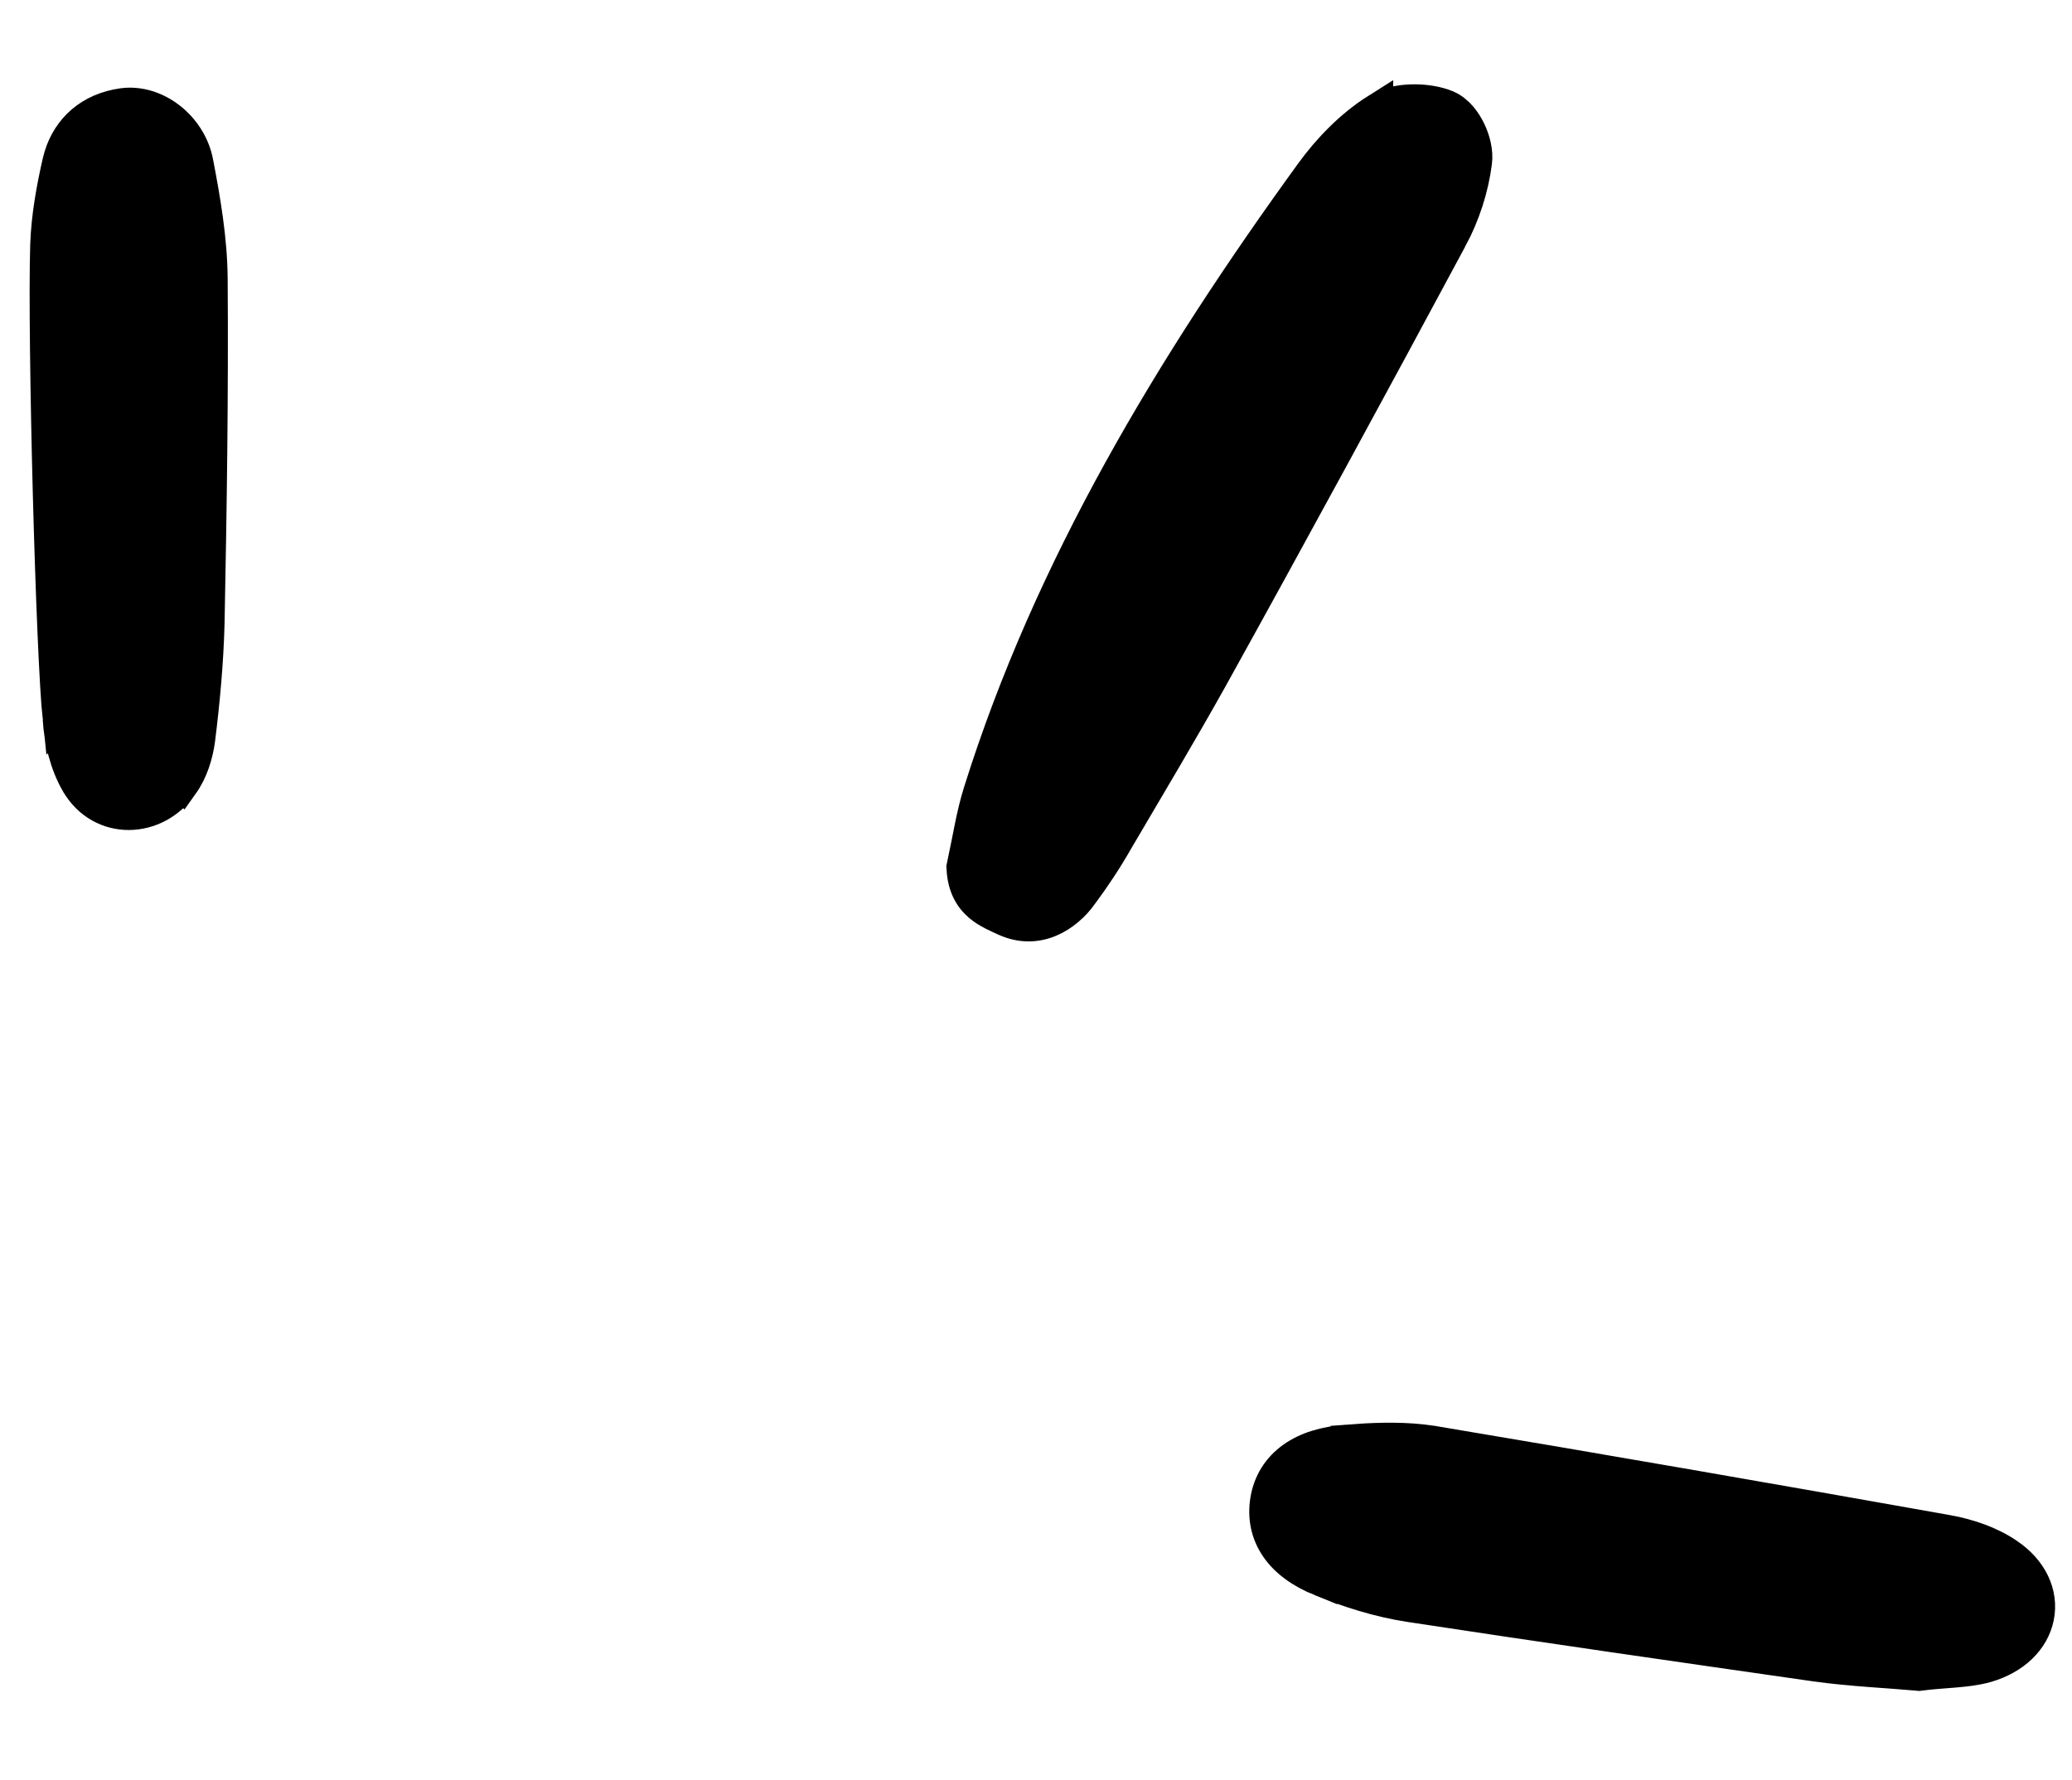<svg width="64" height="55" viewBox="0 0 64 55" fill="none" xmlns="http://www.w3.org/2000/svg">
<path d="M43.6 3.106C43.918 3.097 44.264 3.136 44.562 3.236L44.687 3.283L44.691 3.284C45.038 3.433 45.269 3.773 45.399 4.047C45.532 4.328 45.629 4.69 45.585 5.016C45.482 5.82 45.215 6.646 44.816 7.384L44.815 7.384C42.38 11.917 39.925 16.436 37.429 20.939L37.428 20.941C36.486 22.628 35.483 24.304 34.507 25.965C34.18 26.539 33.812 27.096 33.424 27.619L33.425 27.62C32.94 28.302 32.041 28.884 31.027 28.41L31.024 28.409C30.845 28.324 30.51 28.192 30.257 27.976C29.958 27.721 29.767 27.362 29.738 26.852L29.734 26.784L29.748 26.717C29.924 25.914 30.034 25.161 30.258 24.456C32.428 17.538 36.188 11.29 40.508 5.336L40.509 5.334C41.041 4.604 41.731 3.887 42.533 3.382L42.533 3.383C42.84 3.19 43.246 3.116 43.6 3.106Z" fill="black" stroke="black"/>
<path d="M41.599 44.511C42.336 44.453 43.152 44.416 43.927 44.501L44.256 44.545L44.259 44.546C49.562 45.434 54.866 46.358 60.151 47.299L60.153 47.299C60.785 47.413 61.474 47.641 62.018 48.015C62.735 48.497 63.093 49.222 62.946 49.954C62.801 50.674 62.201 51.234 61.362 51.478L61.357 51.48C61.03 51.571 60.69 51.607 60.36 51.635C60.018 51.664 59.691 51.682 59.327 51.728L59.274 51.735L59.22 51.73C58.317 51.648 57.171 51.6 56.096 51.449L56.094 51.449C51.904 50.848 47.71 50.246 43.533 49.609L43.532 49.609C42.579 49.461 41.647 49.166 40.802 48.817L40.802 48.818C40.193 48.572 39.722 48.235 39.426 47.8C39.123 47.355 39.033 46.85 39.117 46.339C39.204 45.812 39.476 45.363 39.922 45.043C40.356 44.73 40.929 44.56 41.599 44.512L41.599 44.511Z" fill="black" stroke="black"/>
<path d="M3.795 3.222C4.825 3.089 5.878 3.919 6.089 5.012L6.089 5.013C6.311 6.173 6.523 7.392 6.532 8.614C6.558 12.155 6.507 15.717 6.436 19.258L6.436 19.261C6.405 20.457 6.294 21.654 6.146 22.845L6.145 22.85C6.084 23.305 5.933 23.819 5.635 24.236L5.634 24.235C4.82 25.422 3.122 25.478 2.376 24.194L2.375 24.193C2.027 23.59 1.86 22.863 1.82 22.22L1.819 22.221C1.607 20.243 1.345 10.483 1.433 7.558L1.433 7.555C1.466 6.685 1.621 5.82 1.812 4.99L1.859 4.817C2.117 3.981 2.776 3.362 3.792 3.223L3.795 3.222Z" fill="black" stroke="black"/>
</svg>
